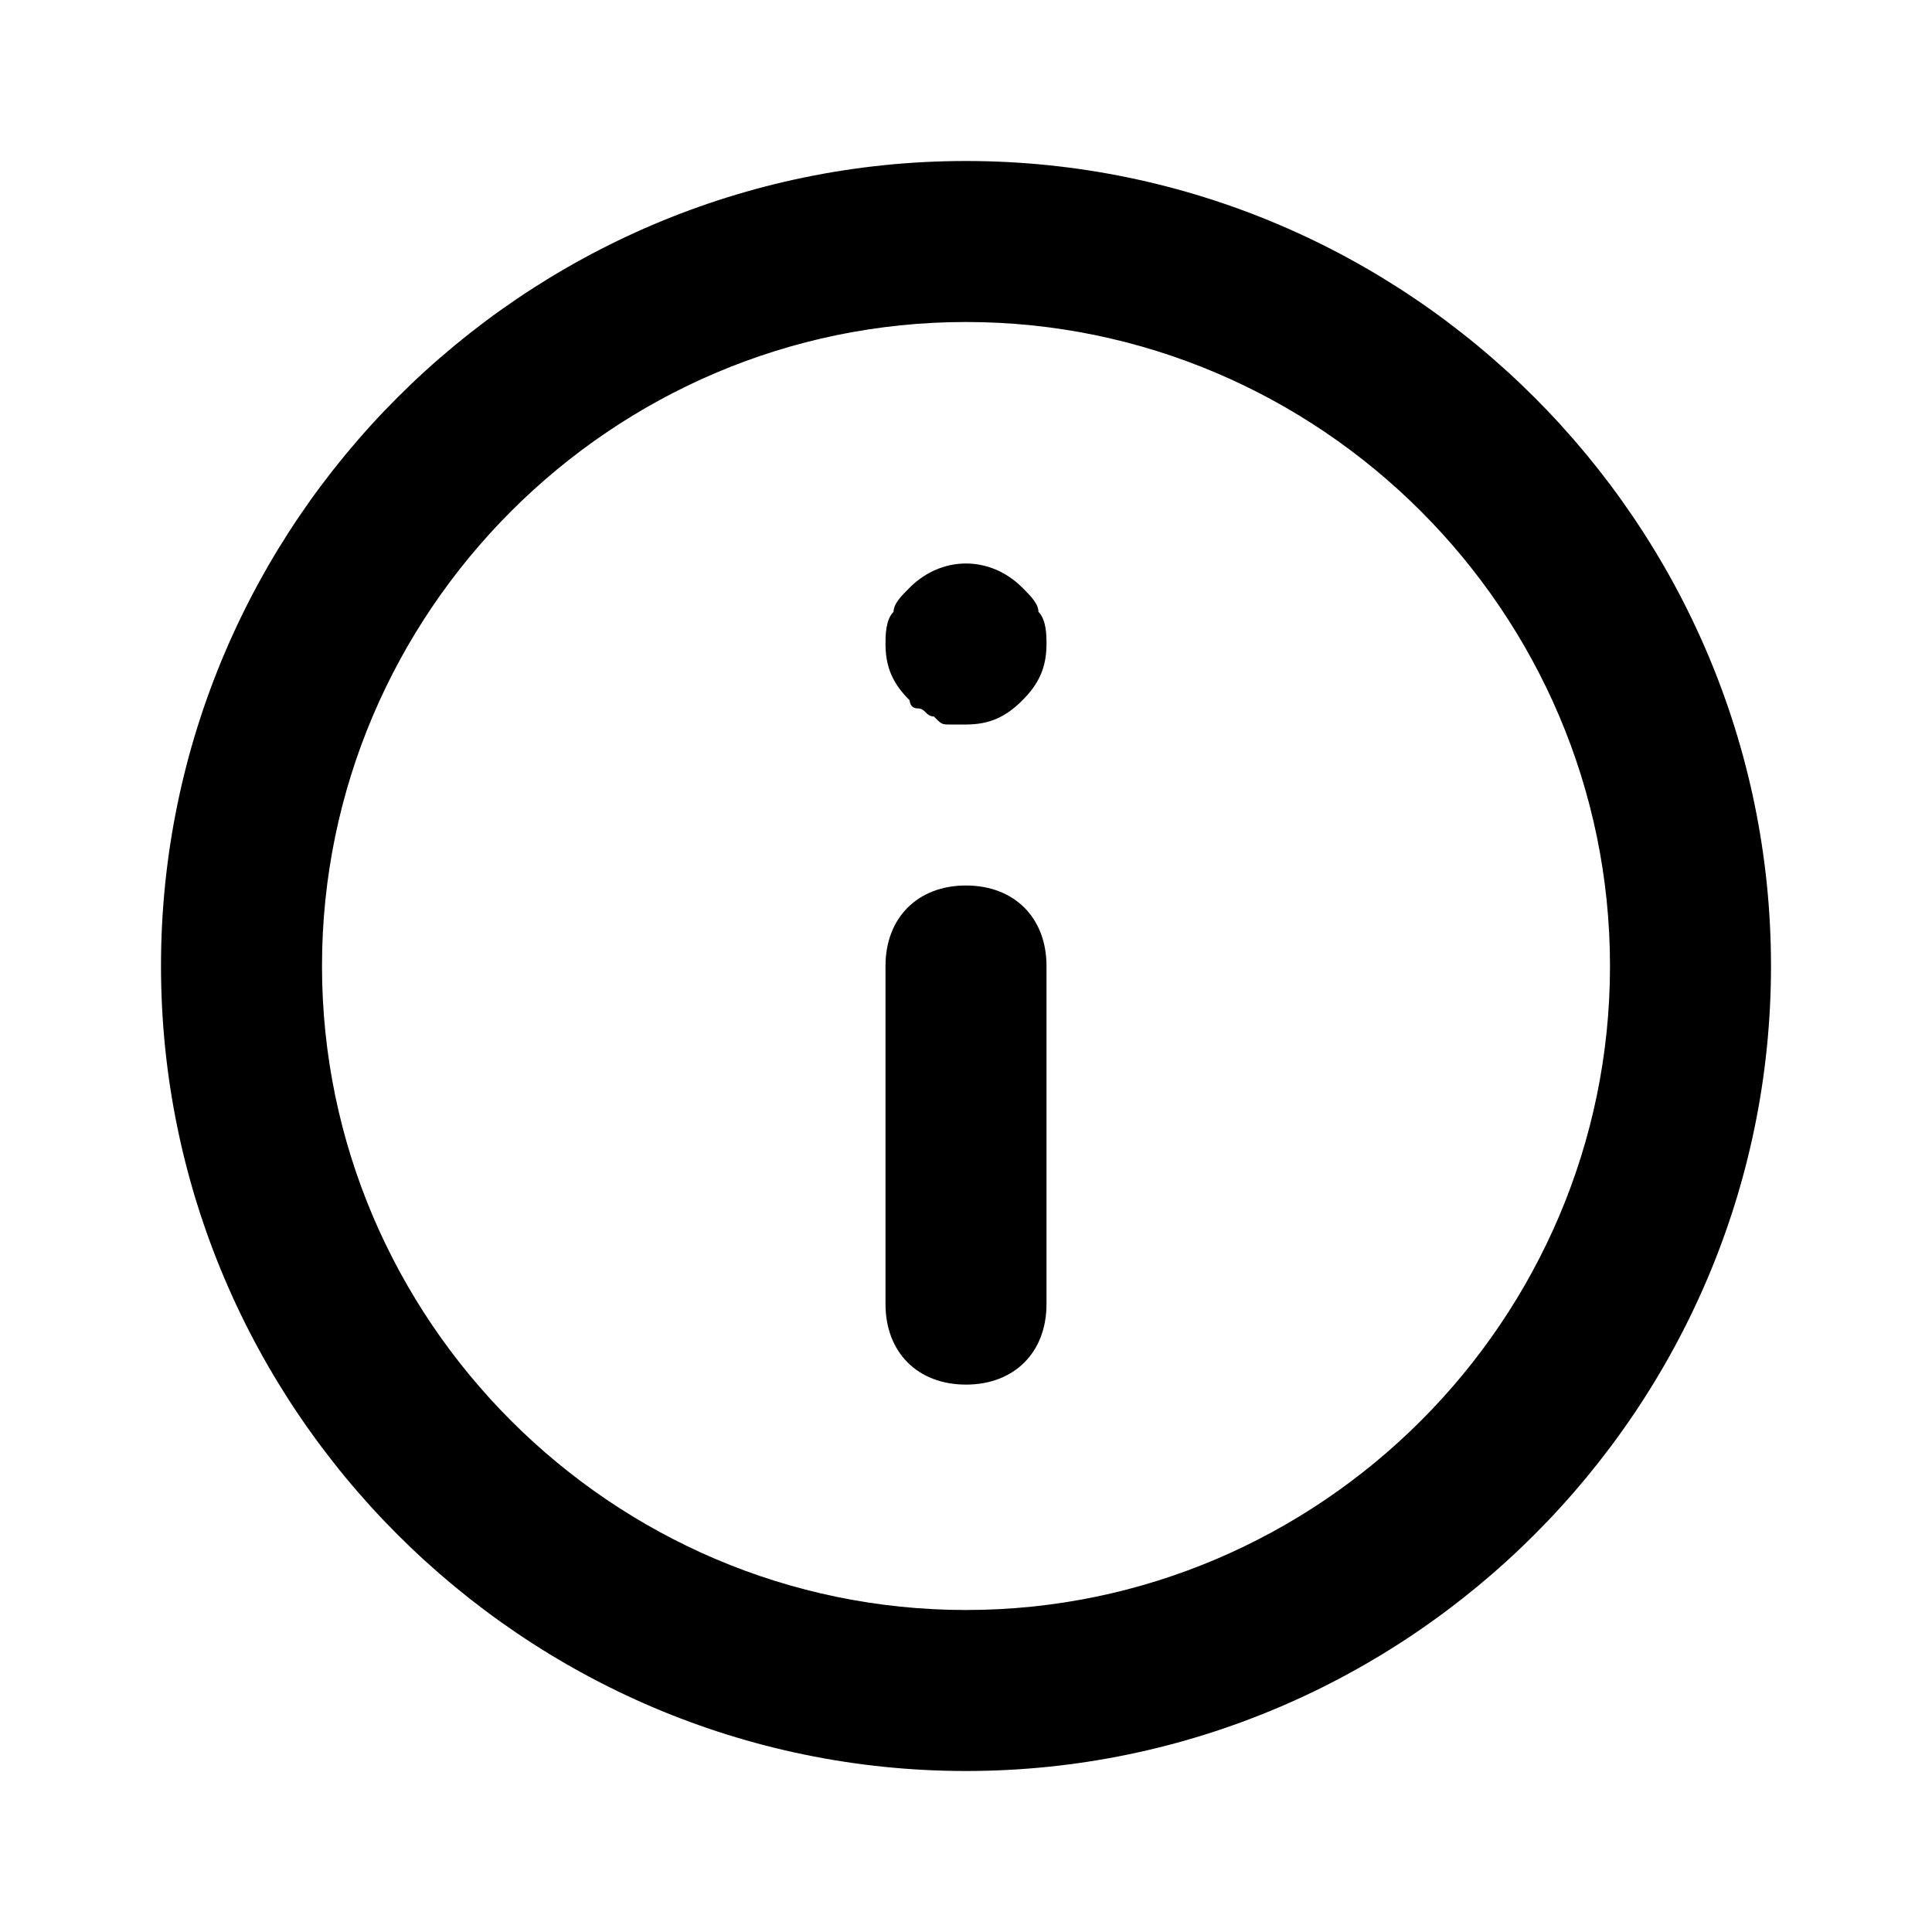 <svg width="24" height="24" viewBox="0 0 24 24" fill="none" xmlns="http://www.w3.org/2000/svg">
<path d="M12 17.2C11.4 17.2 11 16.8 11 16.2V12C11 11.4 11.4 11 12 11C12.6 11 13 11.4 13 12V16.2C13 16.8 12.6 17.2 12 17.2Z" fill="currentColor"/>
<path d="M12 9C11.9 9 11.9 9 11.8 9C11.7 9 11.7 9 11.6 8.9C11.5 8.9 11.5 8.8 11.4 8.8C11.3 8.8 11.3 8.7 11.3 8.7C11.1 8.5 11 8.3 11 8C11 7.9 11 7.7 11.1 7.6C11.1 7.5 11.2 7.4 11.3 7.3C11.7 6.9 12.3 6.9 12.7 7.3C12.8 7.4 12.9 7.5 12.9 7.6C13 7.7 13 7.9 13 8C13 8.3 12.9 8.5 12.7 8.7C12.5 8.9 12.3 9 12 9Z" fill="currentColor"/>
<path d="M12 22C6.5 22 2 17.5 2 12C2 6.5 6.5 2 12 2C17.5 2 22 6.5 22 12C22 17.5 17.5 22 12 22ZM12 4C7.6 4 4 7.6 4 12C4 16.4 7.6 20 12 20C16.4 20 20 16.4 20 12C20 7.6 16.4 4 12 4Z" fill="currentColor"/>
</svg>
